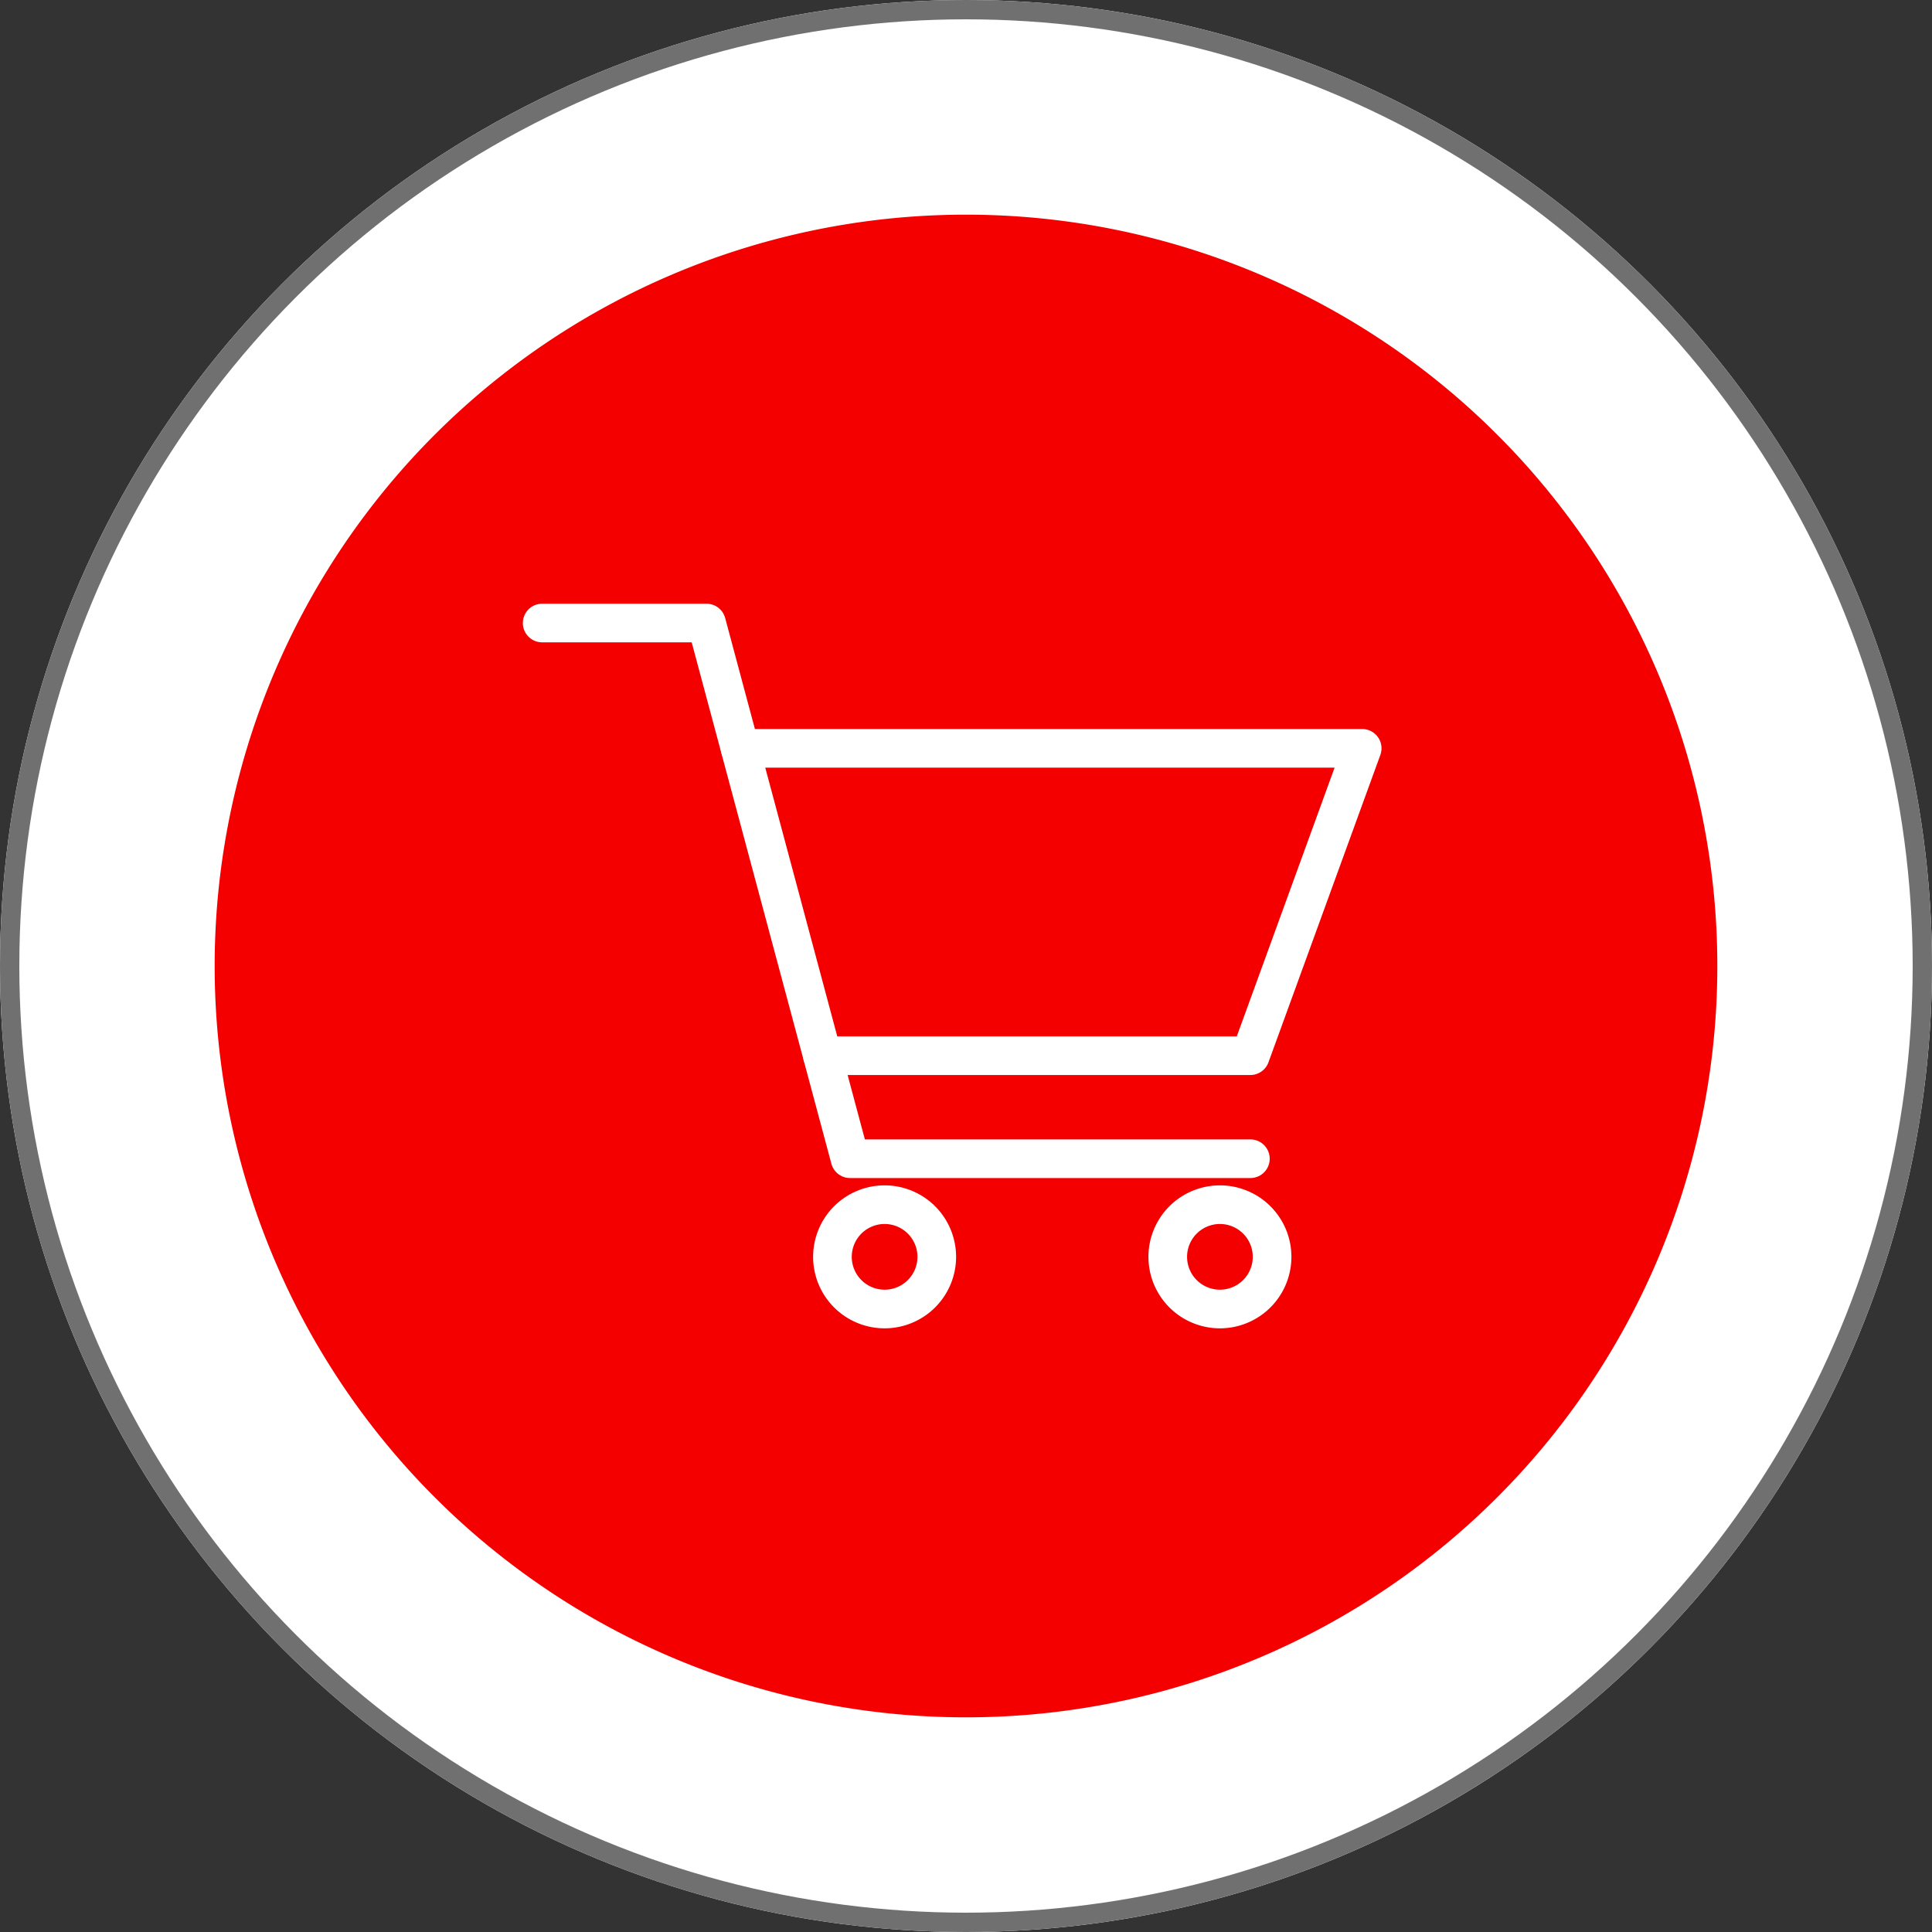 <svg xmlns="http://www.w3.org/2000/svg" width="100" height="100" viewBox="0 0 100 100"><rect x="0" y="0" width="100" height="100" fill="#333333" stroke="none"/><defs><style>.a{fill:#fff;stroke:#707070;}.b{fill:#f40000;}.c{fill:#fff151;opacity:0;}.d,.f{fill:none;}.d{stroke:#fff;stroke-linecap:round;stroke-linejoin:round;stroke-width:2px;}.e{stroke:none;}</style></defs><g transform="translate(-939 -128)"><g class="a" transform="translate(939 128)"><circle class="e" cx="50" cy="50" r="50"/><circle class="f" cx="50" cy="50" r="49.5"/></g><path class="b" d="M38.889,0A38.889,38.889,0,1,1,0,38.889,38.889,38.889,0,0,1,38.889,0Z" transform="translate(950.111 139.111)"/><g transform="translate(960.429 149.429)"><rect class="c" width="57.143" height="57.143" transform="translate(0)"/><g transform="translate(6.633 10.819)"><path class="d" d="M457.431,222.015h8.507l7.429,27.727h20.722" transform="translate(-457.431 -222.015)"/><path class="d" d="M472.034,243.154a2.7,2.7,0,1,1-2.7-2.7A2.7,2.7,0,0,1,472.034,243.154Z" transform="translate(-451.609 -210.348)"/><path class="d" d="M482.664,243.154a2.7,2.7,0,1,1-2.7-2.7A2.7,2.7,0,0,1,482.664,243.154Z" transform="translate(-444.883 -210.348)"/><path class="d" d="M463.706,225.987h32.2l-5.791,15.91H467.969" transform="translate(-453.461 -219.502)"/></g></g></g></svg>